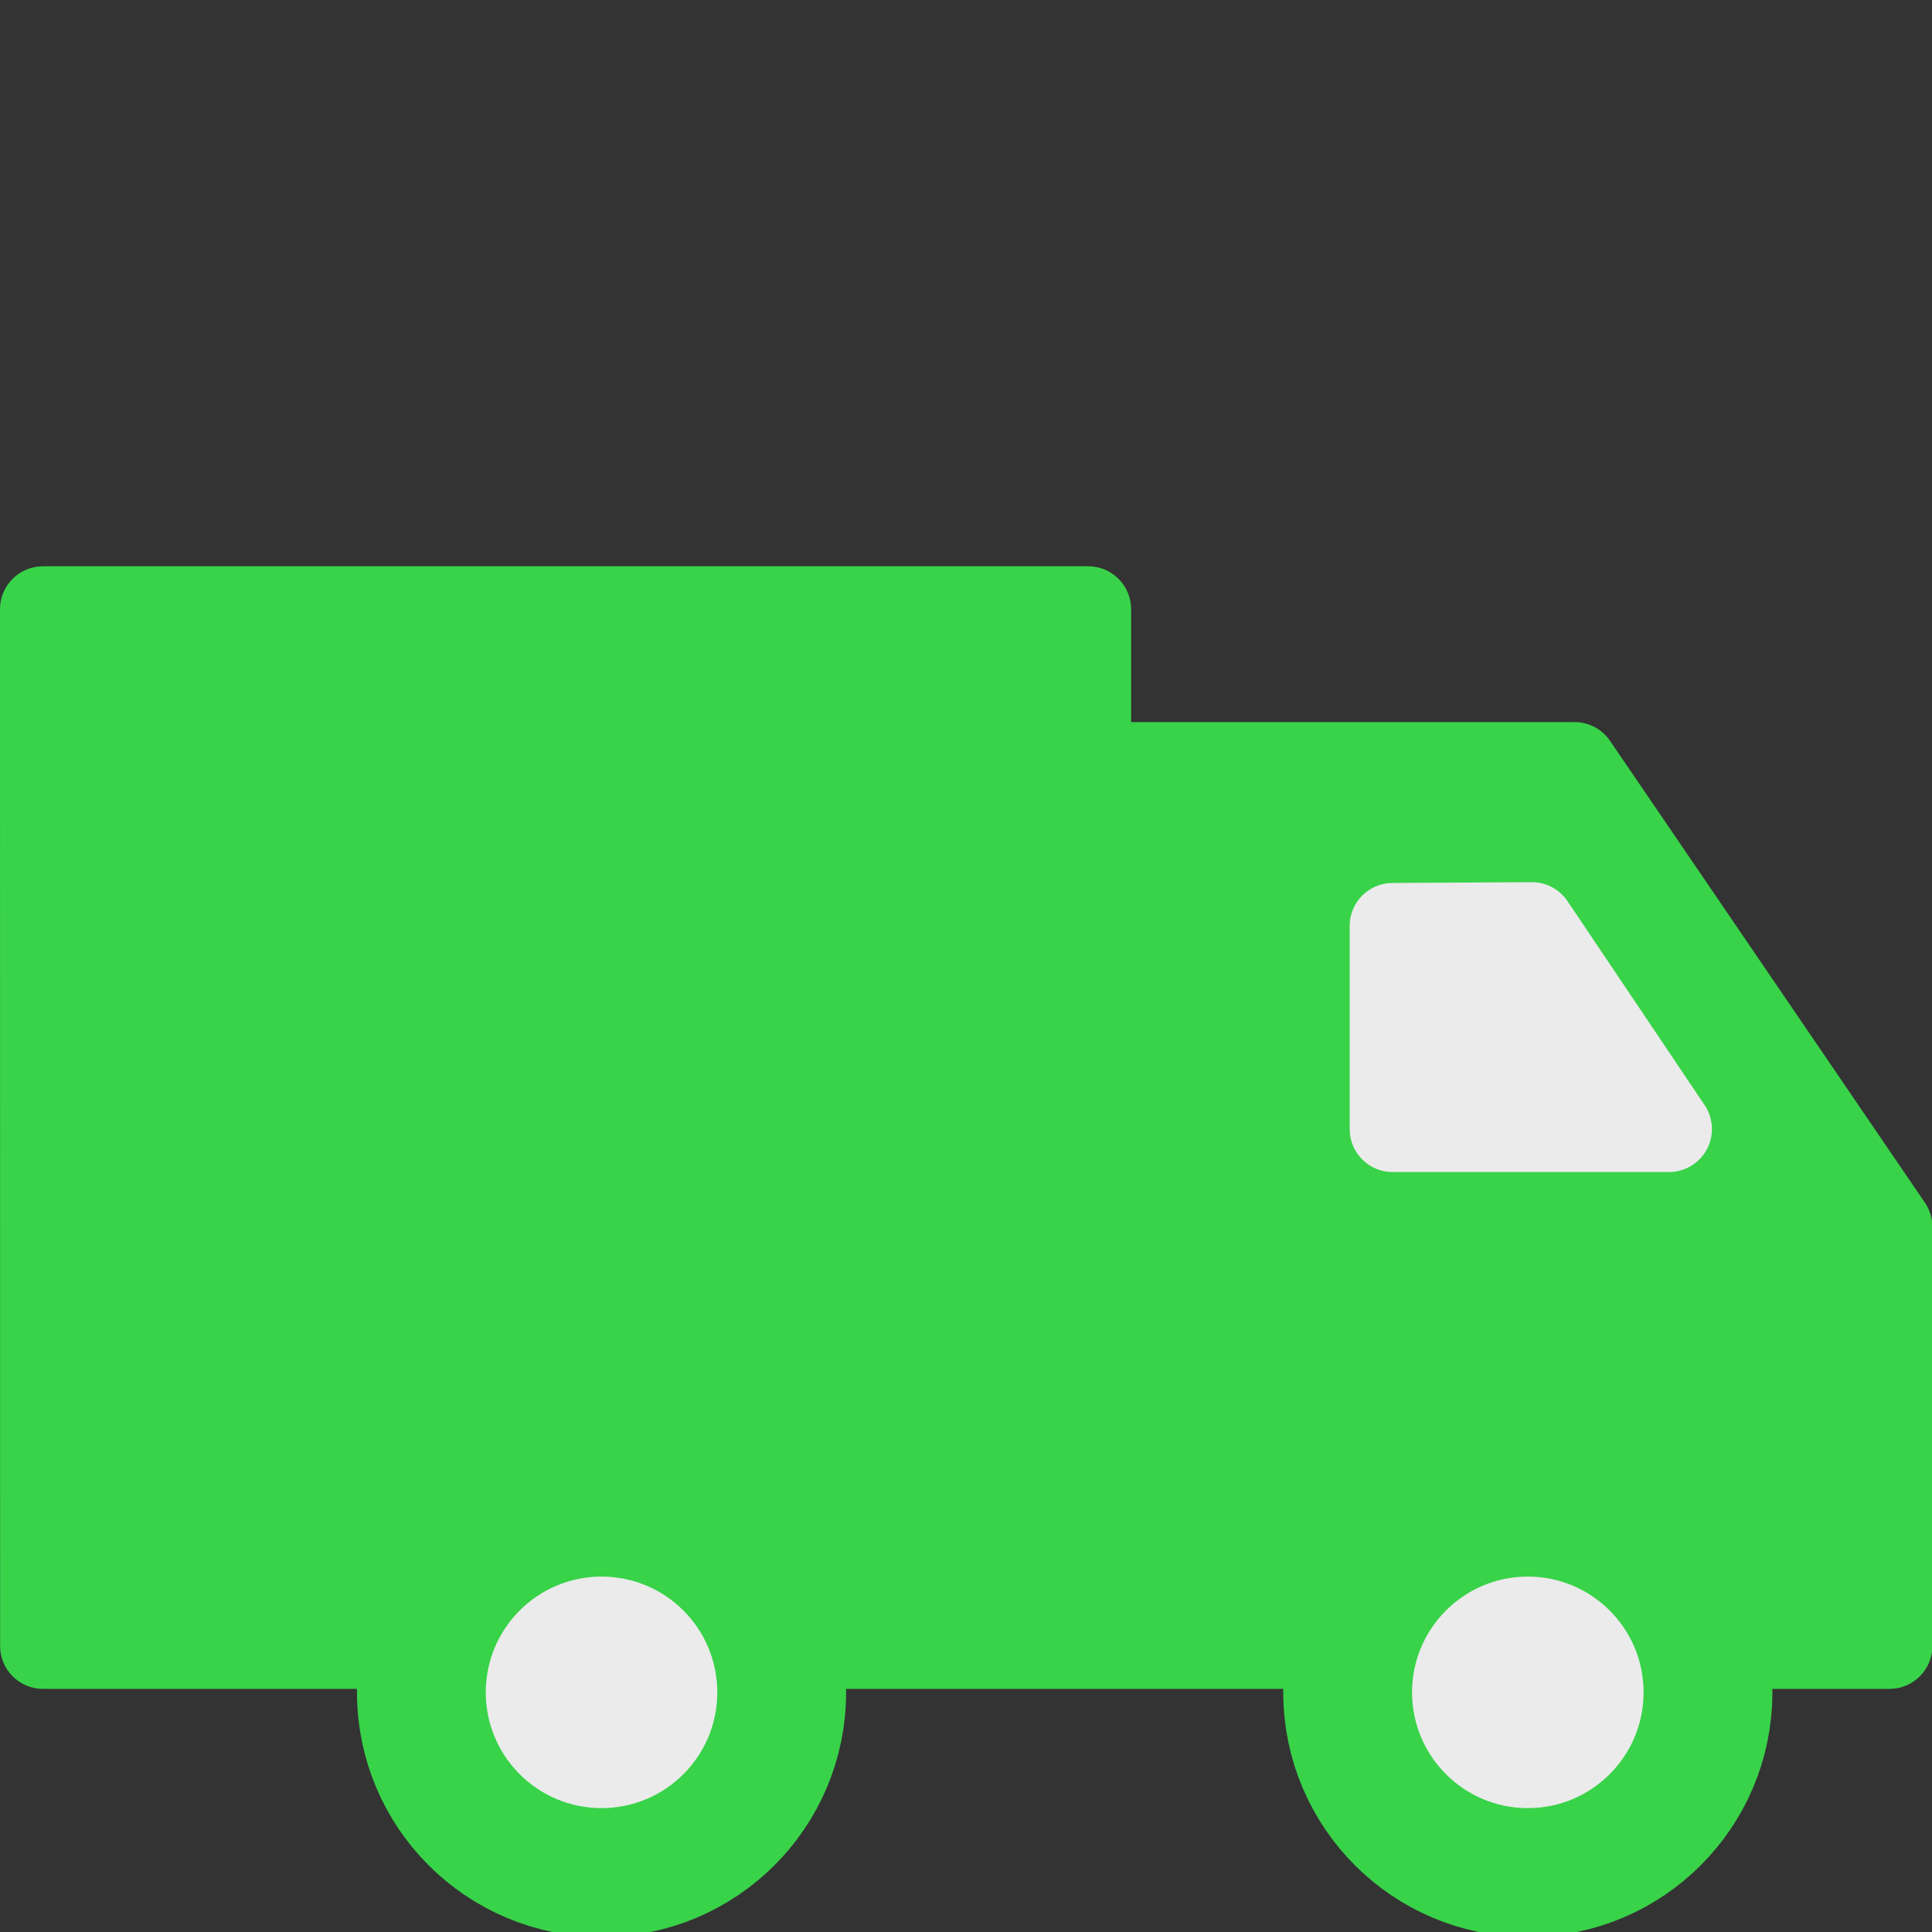 <svg width="100%" height="100%" viewBox="0 0 225 225" version="1.1" xmlns="http://www.w3.org/2000/svg" xmlns:xlink="http://www.w3.org/1999/xlink" xml:space="preserve" xmlns:serif="http://www.serif.com/" style="fill-rule:evenodd;clip-rule:evenodd;stroke-linecap:round;stroke-linejoin:round;stroke-miterlimit:1.5;">
    <rect x="0" y="0" width="225" height="225" fill="#333333" stroke="none"/>
    <path d="M0,70.949C0,69.623 0.527,68.351 1.465,67.413C2.402,66.476 3.674,65.949 5,65.949C25.865,65.949 105.865,65.949 126.729,65.949C128.055,65.949 129.327,66.476 130.265,67.413C131.202,68.351 131.729,69.623 131.729,70.949C131.729,76.32 131.729,84.094 131.729,84.094L183.372,84.094C185.025,84.094 186.572,84.911 187.503,86.277C193.926,95.697 219.165,132.714 224.179,140.069C224.746,140.899 225.048,141.881 225.048,142.886L225.048,191.688C225.048,193.014 224.522,194.286 223.584,195.224C222.646,196.161 221.374,196.688 220.048,196.688C190.116,196.688 34.943,196.688 5.012,196.688C2.251,196.688 0.012,194.45 0.012,191.689C0.01,170.936 0.002,91.703 0,70.949Z" style="fill:rgb(56,211,73);"/>
    <g id="Layer1">
        <g transform="matrix(0.795,0,0,0.795,26.539,39.039)">
            <circle cx="54.737" cy="198.807" r="26.391" style="fill:rgb(235,235,235);stroke:rgb(56,211,73);stroke-width:18.87px;"/>
        </g>
        <g transform="matrix(0.795,0,0,0.795,134.413,39.039)">
            <circle cx="54.737" cy="198.807" r="26.391" style="fill:rgb(235,235,235);stroke:rgb(56,211,73);stroke-width:18.87px;"/>
        </g>
        <g transform="matrix(1.647,0,0,0.962,-105.089,0.778)">
            <path d="M184.341,132.979C184.967,134.573 185.028,136.628 184.501,138.323C183.974,140.018 182.943,141.078 181.821,141.078C175.924,141.078 166.935,141.078 162.277,141.078C160.601,141.078 159.242,138.75 159.242,135.879C159.242,129.259 159.242,117.887 159.242,111.281C159.242,108.421 160.59,106.099 162.26,106.082C165.254,106.053 169.727,106.01 172.108,105.987C173.125,105.977 174.078,106.84 174.645,108.285C176.582,113.217 181.196,124.969 184.341,132.979Z" style="fill:rgb(235,235,235);"/>
        </g>
    </g>
</svg>
